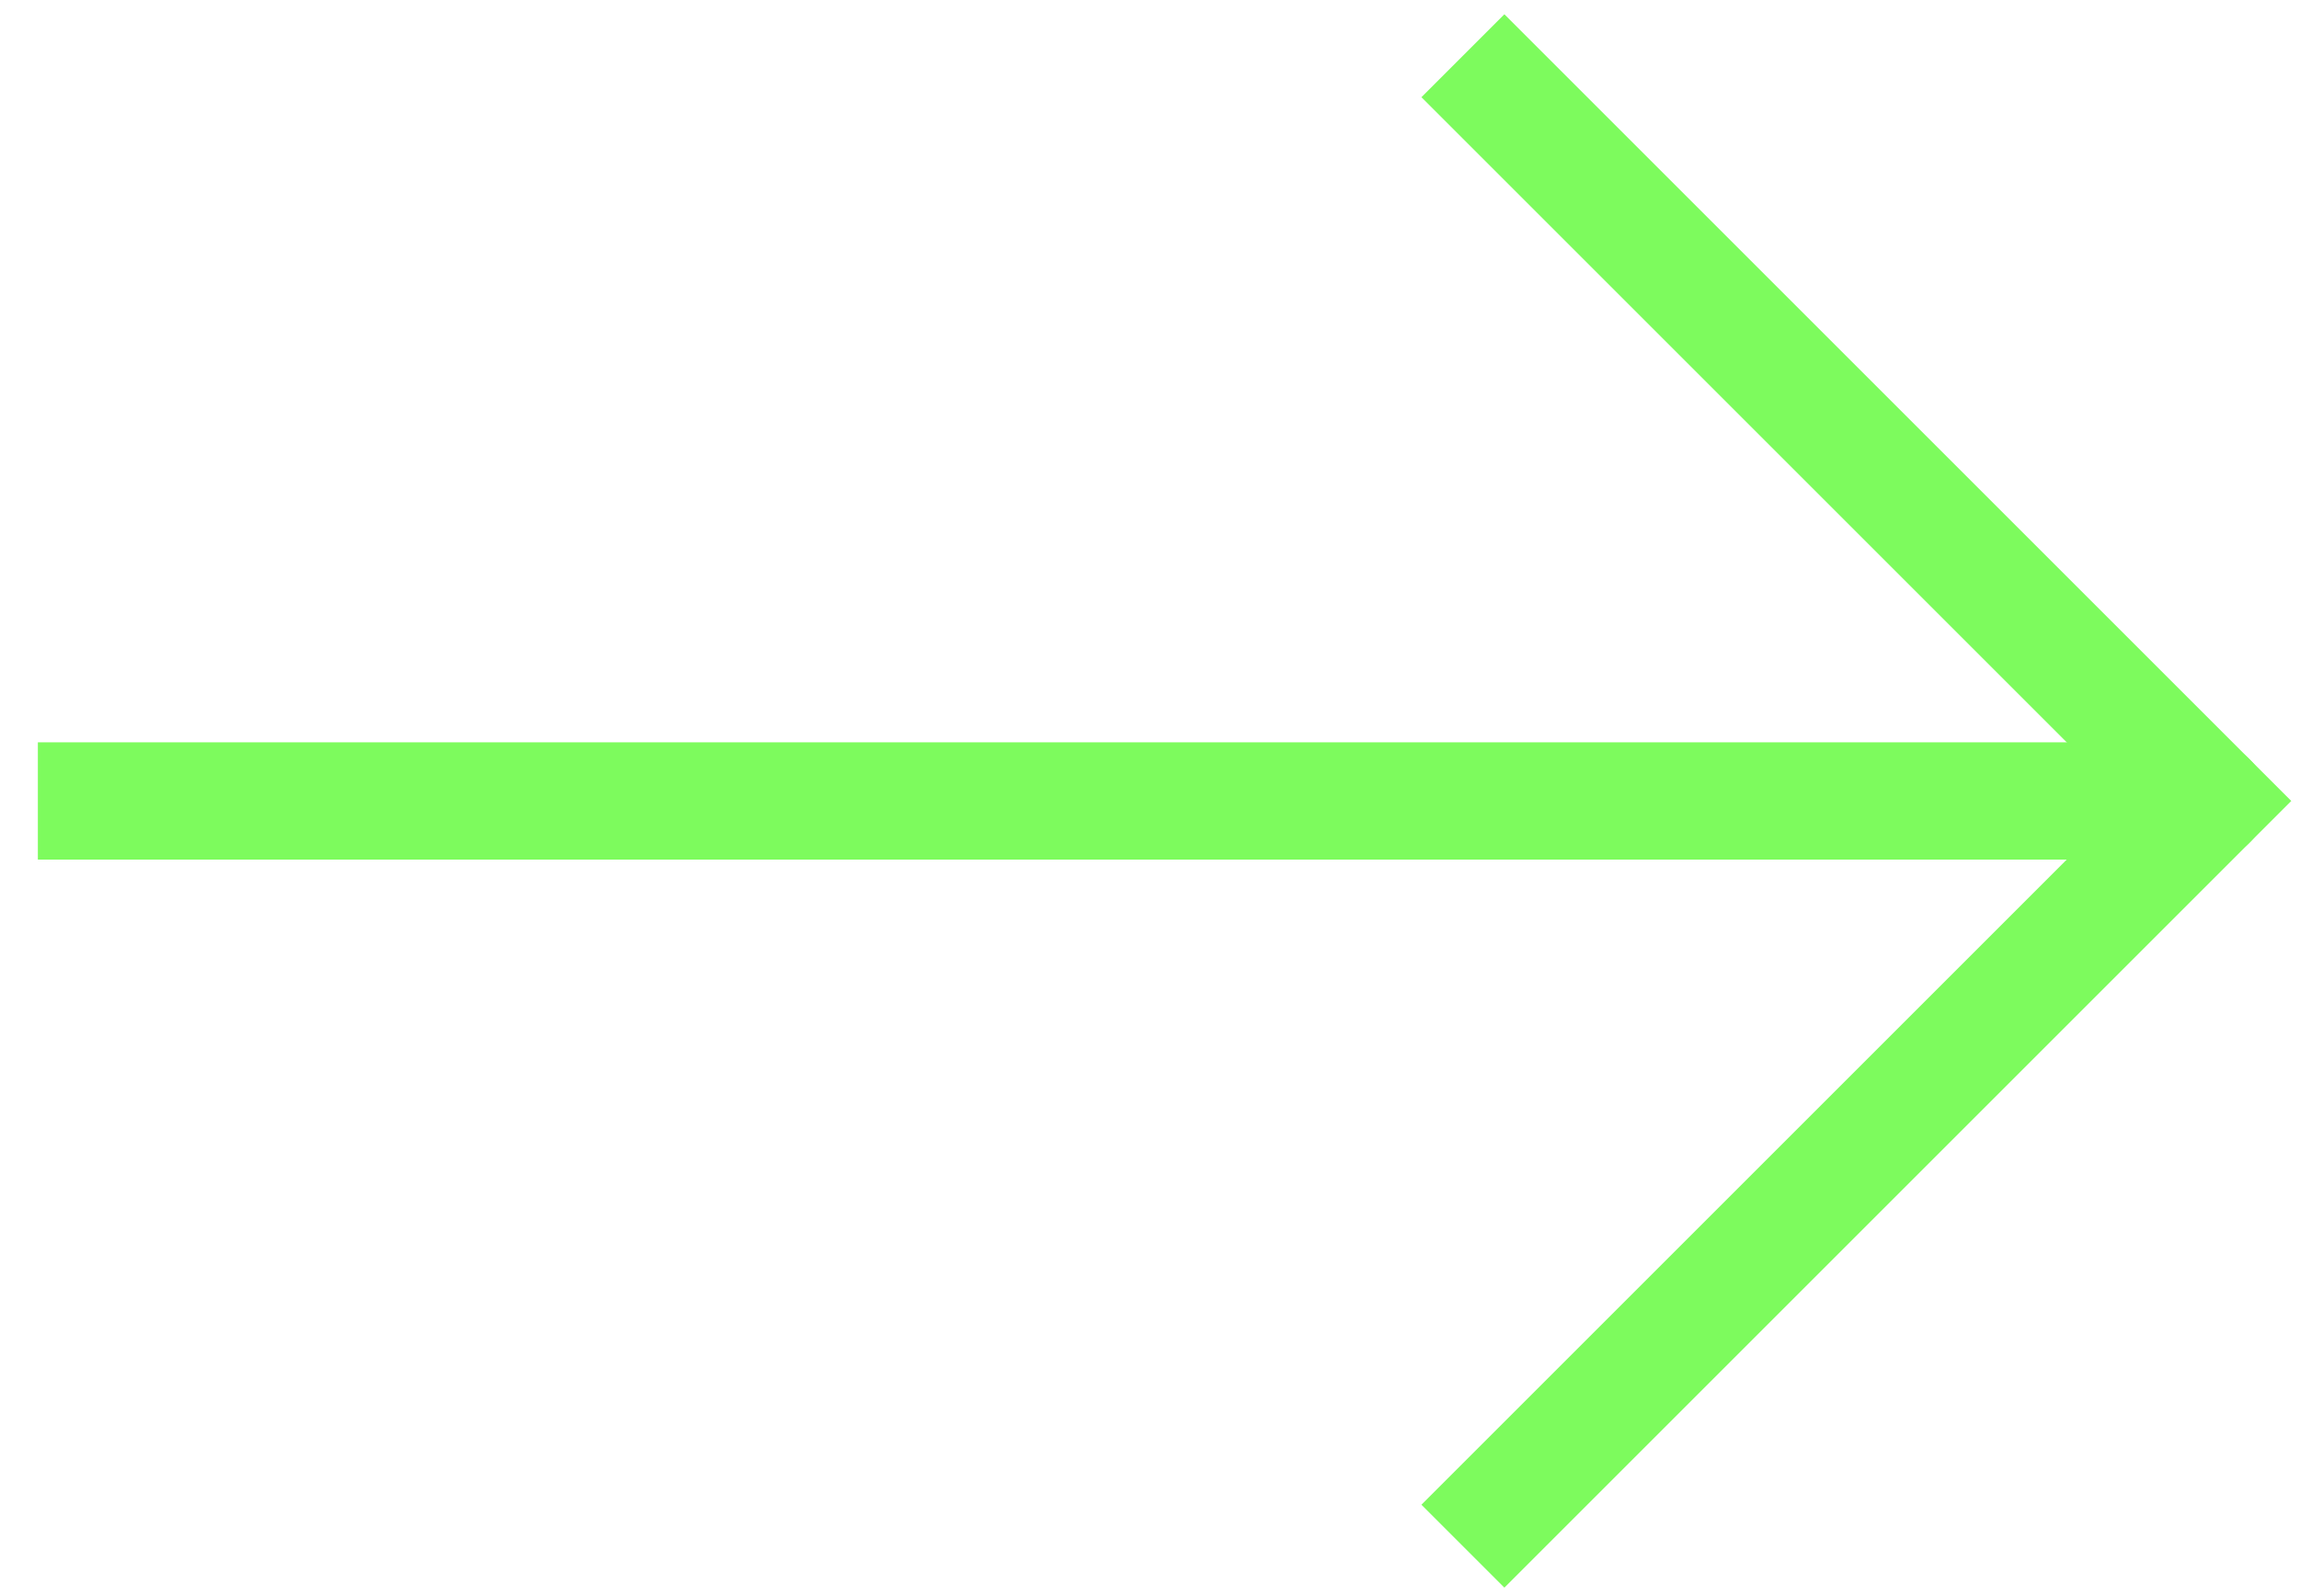 <svg fill="none" height="50" viewBox="0 0 72 50" width="72" xmlns="http://www.w3.org/2000/svg" xmlns:xlink="http://www.w3.org/1999/xlink"><clipPath id="a"><path d="m0 0h50v72h-50z" transform="matrix(0 -1 1 0 0 50)"/></clipPath><g clip-path="url(#a)" stroke="#7dfb5d" stroke-width="3.674"><path d="m47.114 47.137 22.046-22.046-22.046-22.046" stroke-linecap="square"/><path d="m3.023 25.091h62.463" stroke-linecap="square"/><path d="m69.16 25.091h-3.674" stroke-linecap="round"/></g></svg>
